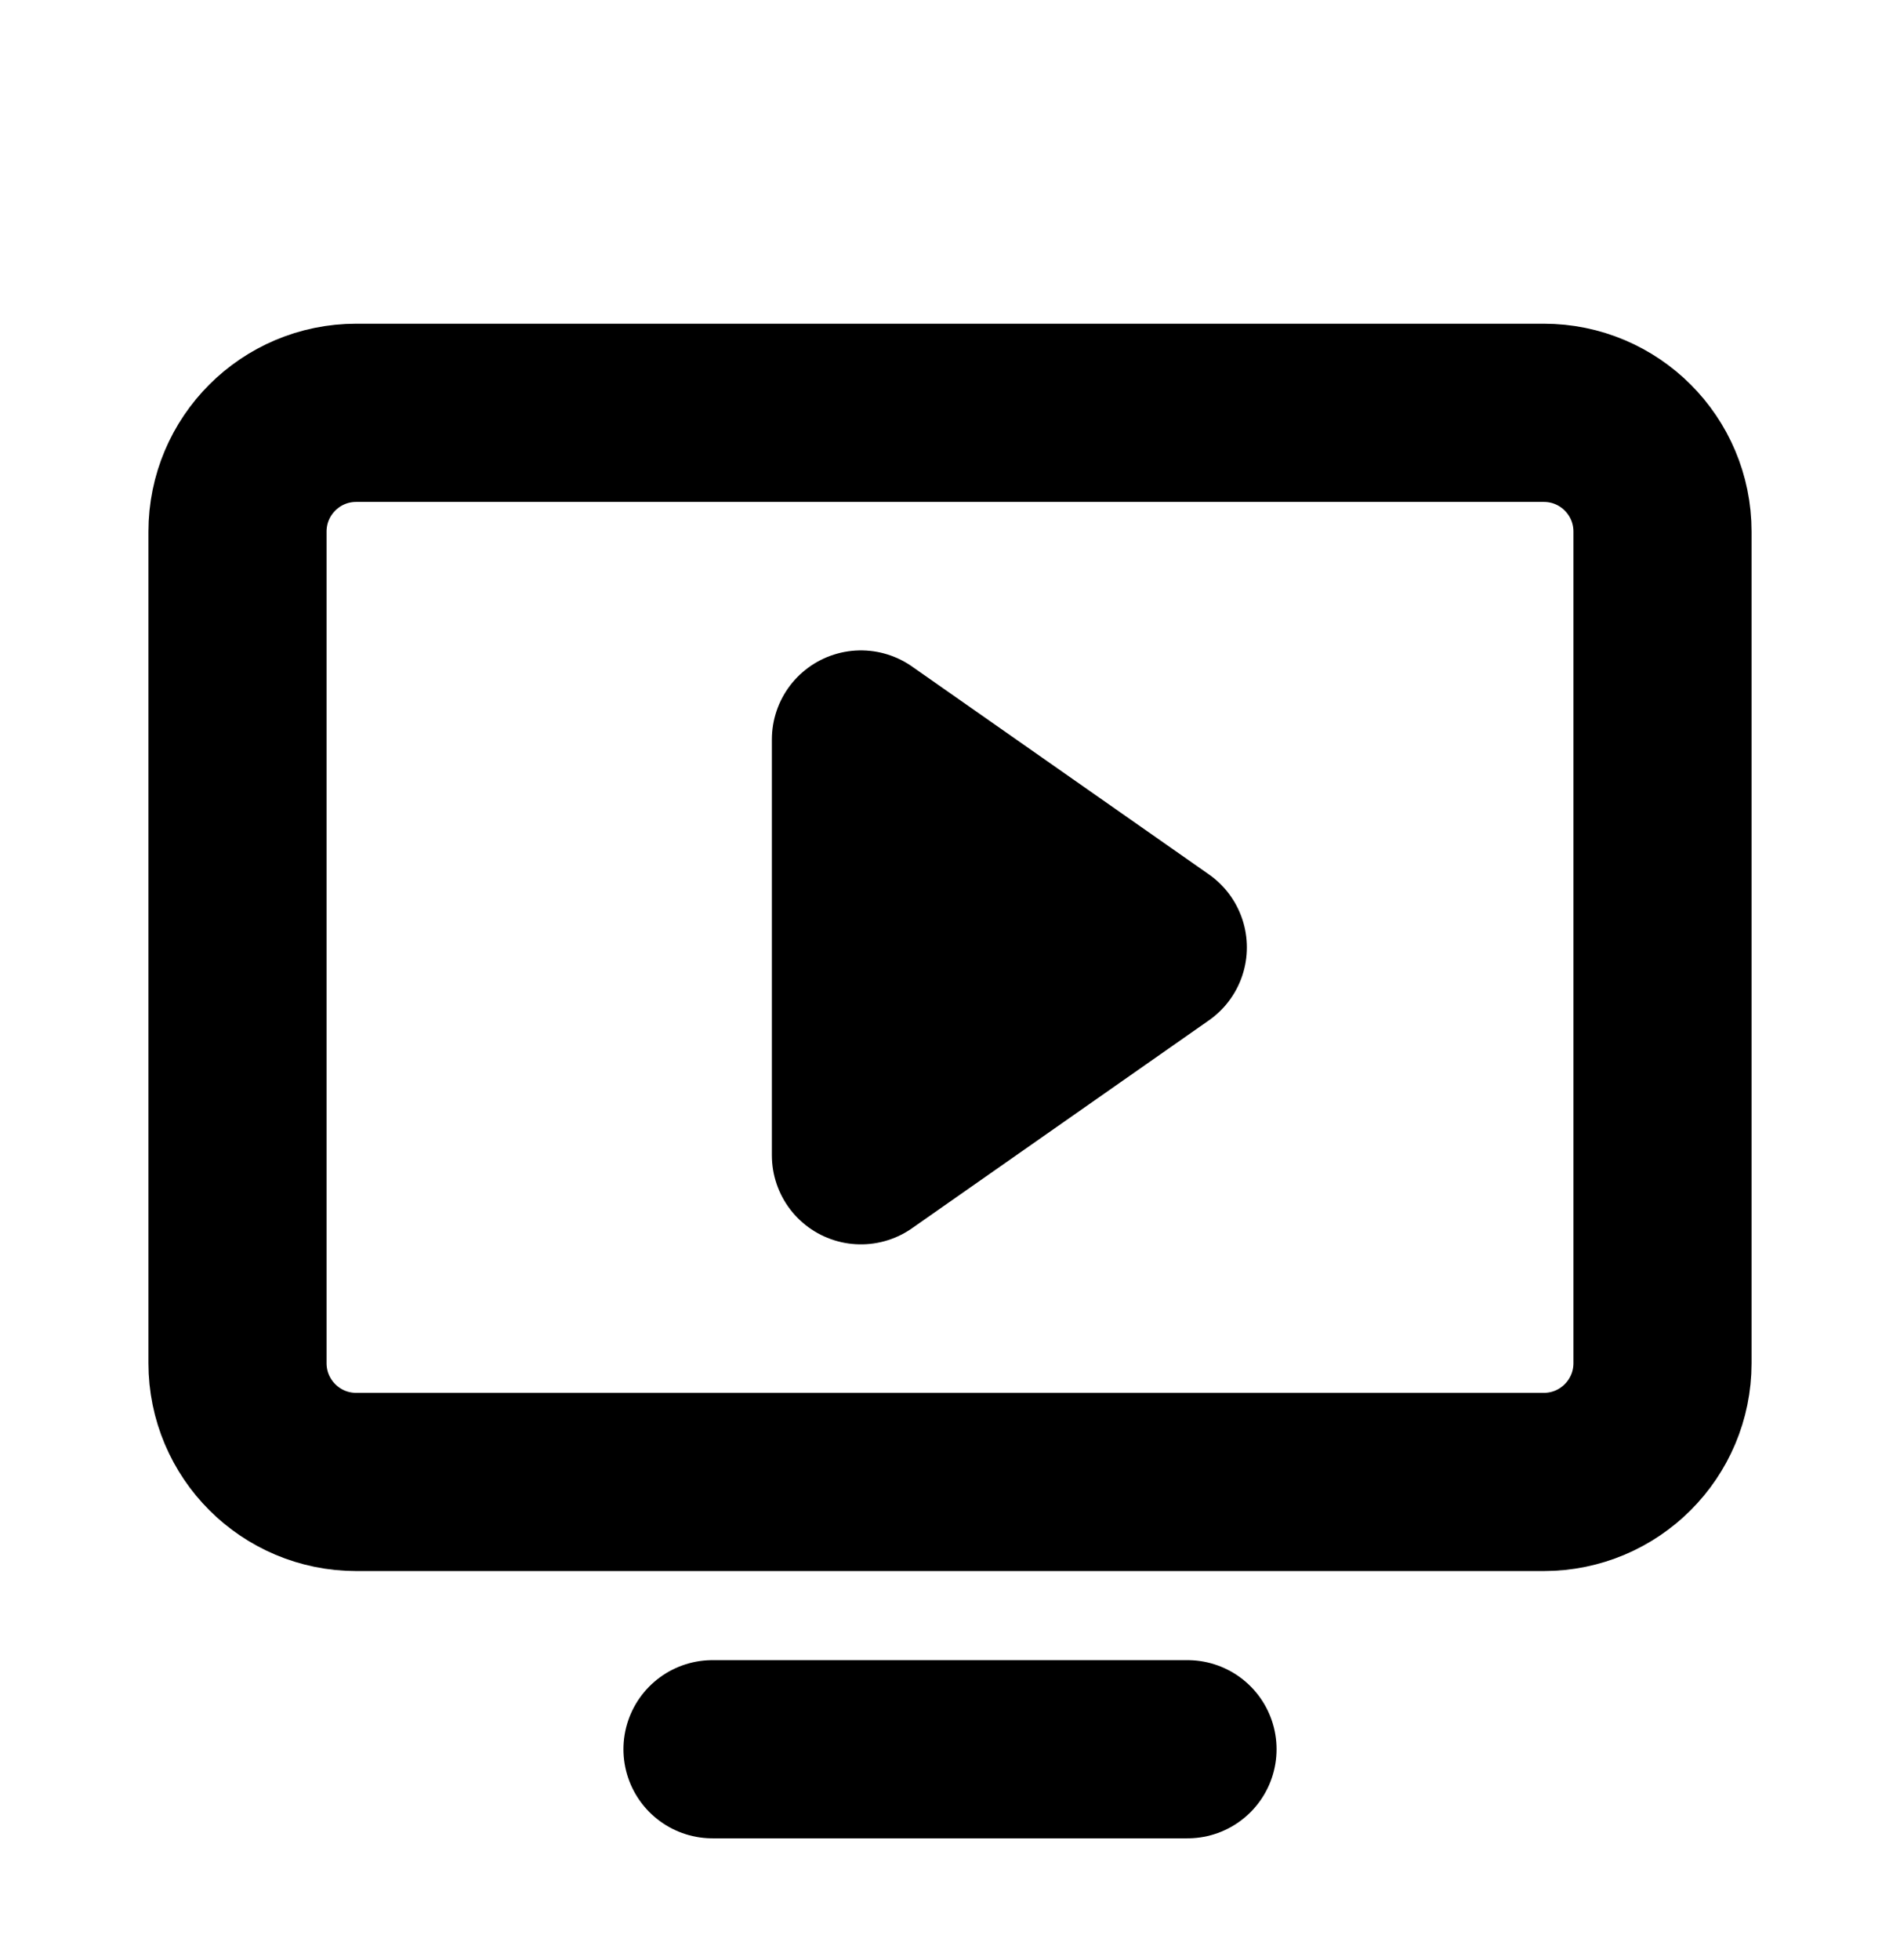 <svg width="32" height="33" viewBox="0 0 32 33" fill="none" xmlns="http://www.w3.org/2000/svg">
<path d="M19.5 15.95L14.5 12.45V19.45L19.5 15.95Z" fill="black" stroke="black" stroke-width="3" stroke-linecap="round" stroke-linejoin="round"/>
<path d="M6 24.95L26 24.95C27.105 24.95 28 24.055 28 22.95L28 8.95C28 7.845 27.105 6.95 26 6.95L6 6.95C4.895 6.95 4 7.845 4 8.95L4 22.95C4 24.055 4.895 24.95 6 24.95Z" stroke="black" stroke-width="3" stroke-linecap="round" stroke-linejoin="round"/>
<path d="M20 29.45H12" stroke="black" stroke-width="3" stroke-linecap="round" stroke-linejoin="round"/>
</svg>
